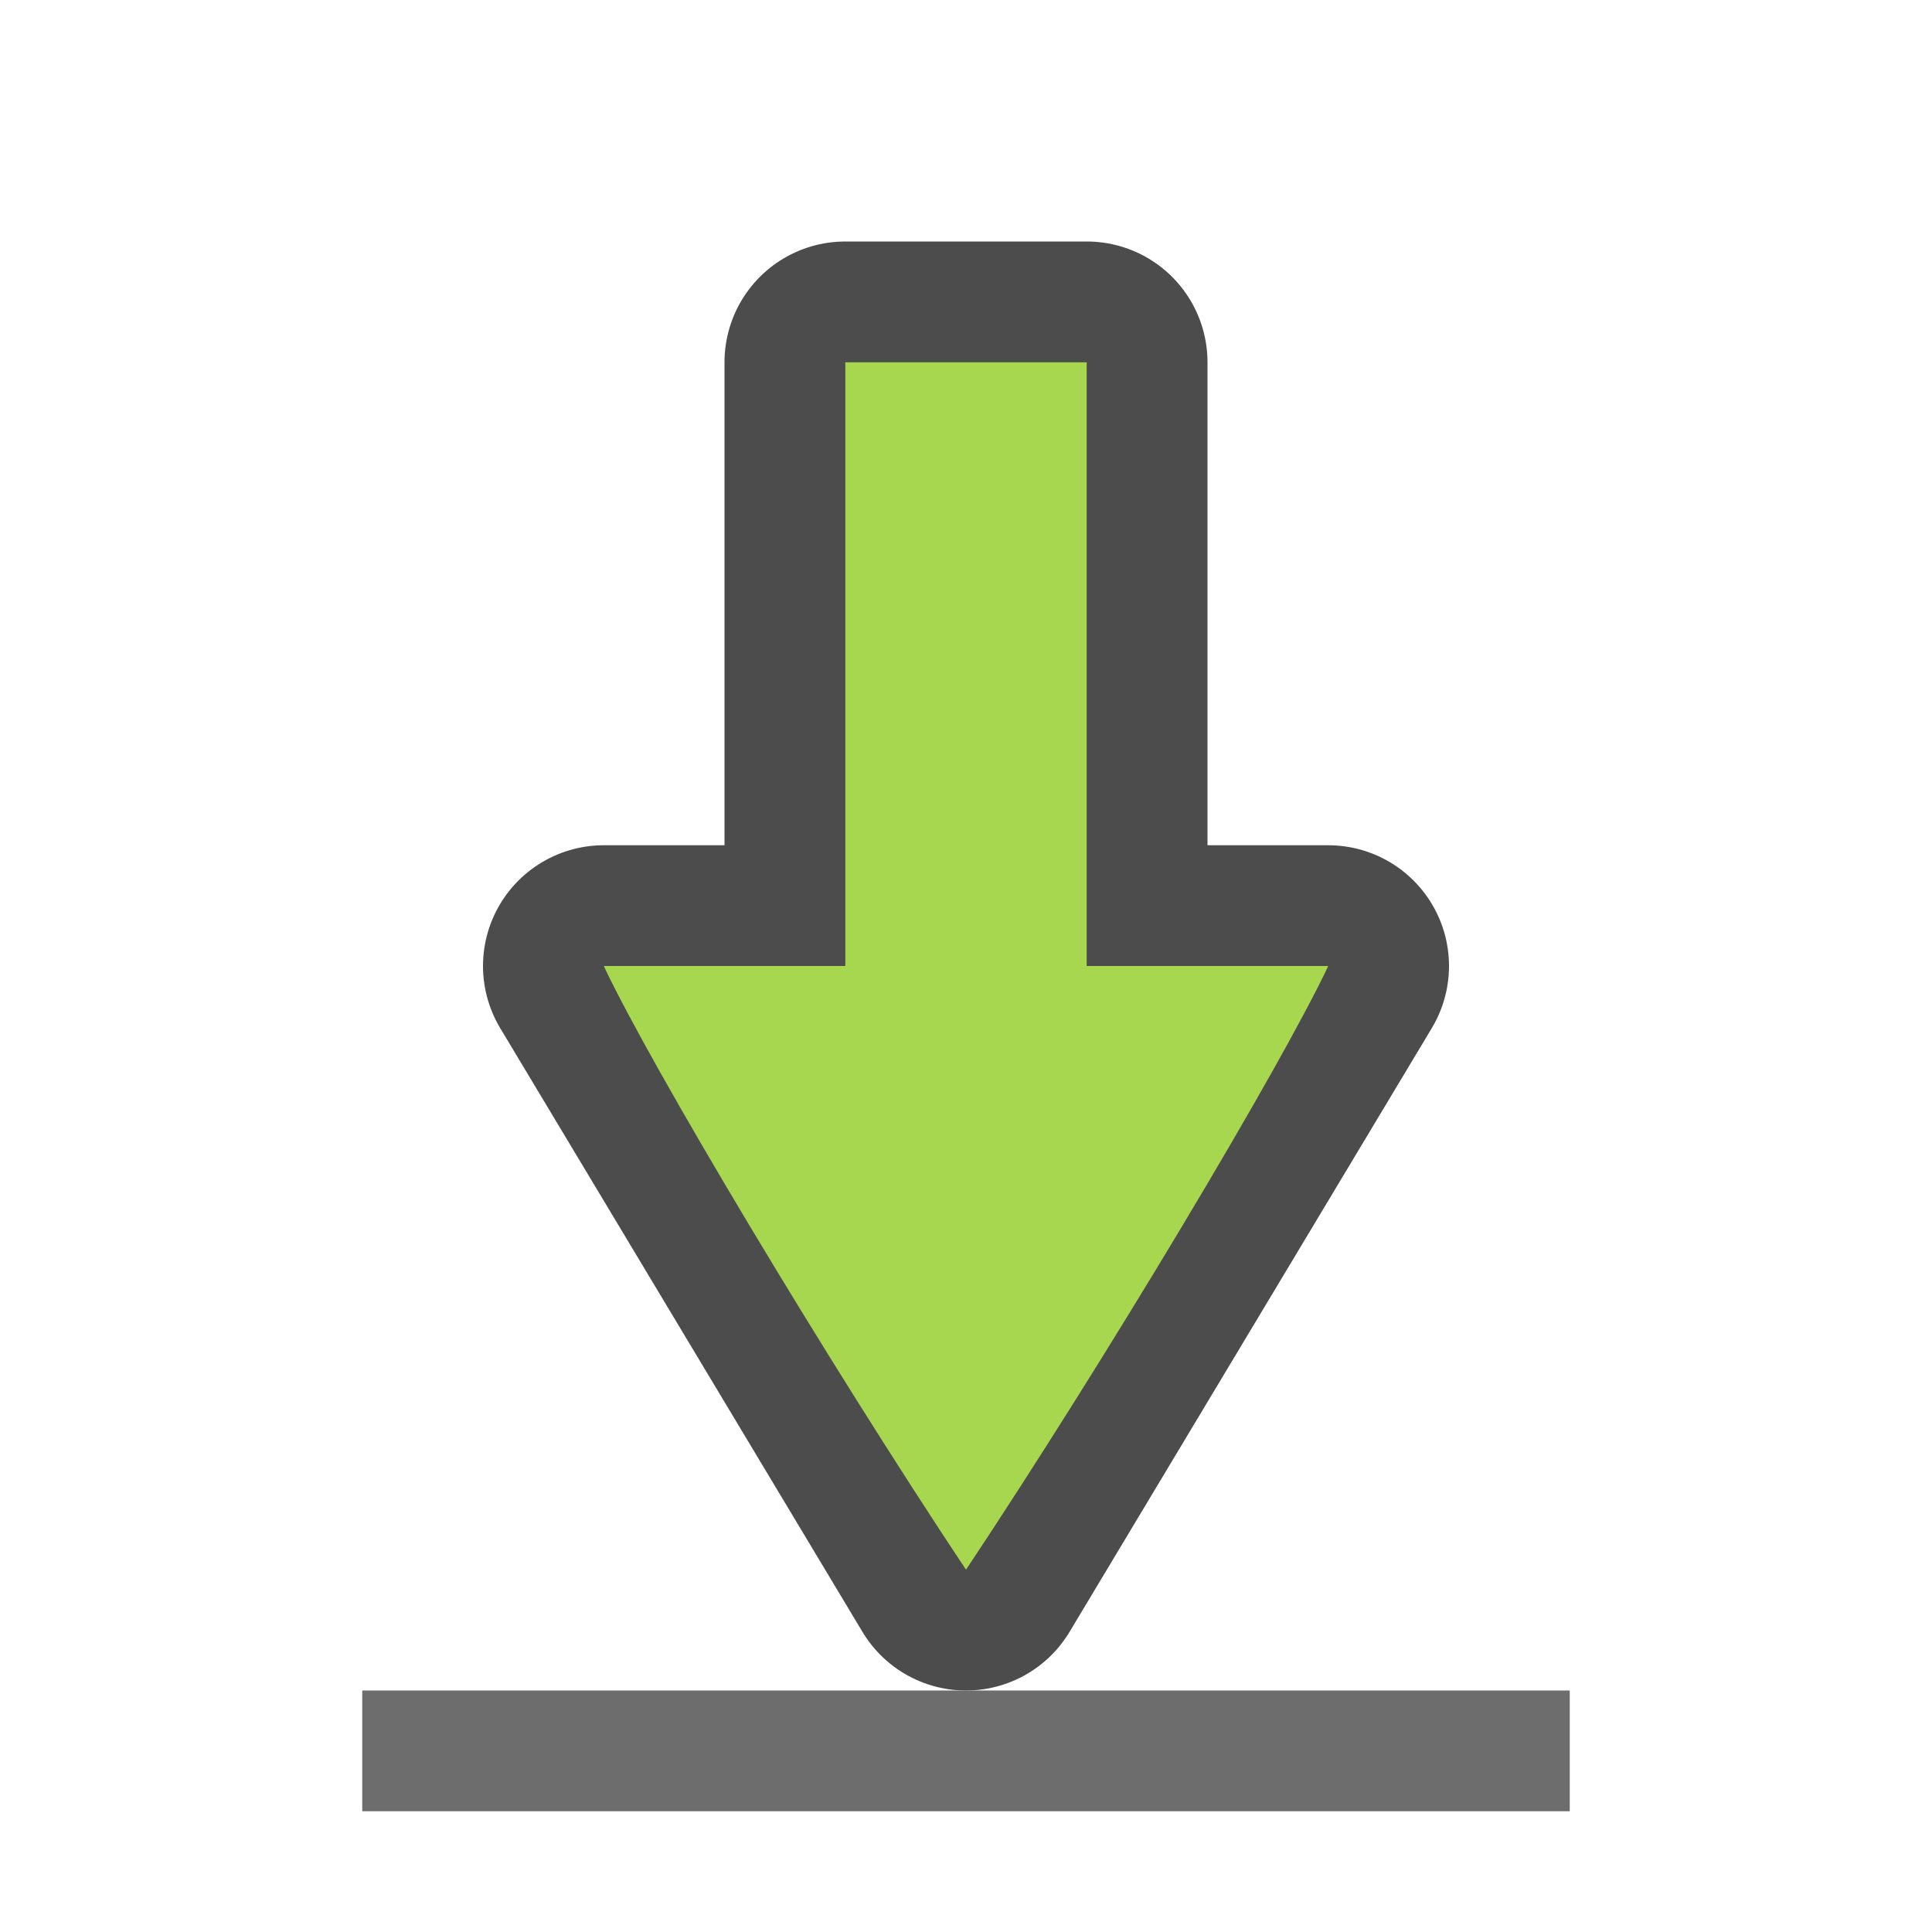 <svg xmlns="http://www.w3.org/2000/svg" viewBox="0 0 16 16"><path d="M7 3h2v5h2l-3 5-3-5h2z" style="marker:none" color="#000" overflow="visible" opacity=".7" fill="#020400" stroke="#000" stroke-width="2" stroke-linecap="round" stroke-linejoin="round"/><path style="marker:none" d="M7 3h2v5h2c-.392.832-1.833 3.244-3 5-1.167-1.756-2.608-4.168-3-5h2z" color="#000" overflow="visible" fill="#a6d74f"/><path style="marker:none" d="M3 14v1h10v-1z" color="#000" overflow="visible" fill="#6d6d6d"/></svg>